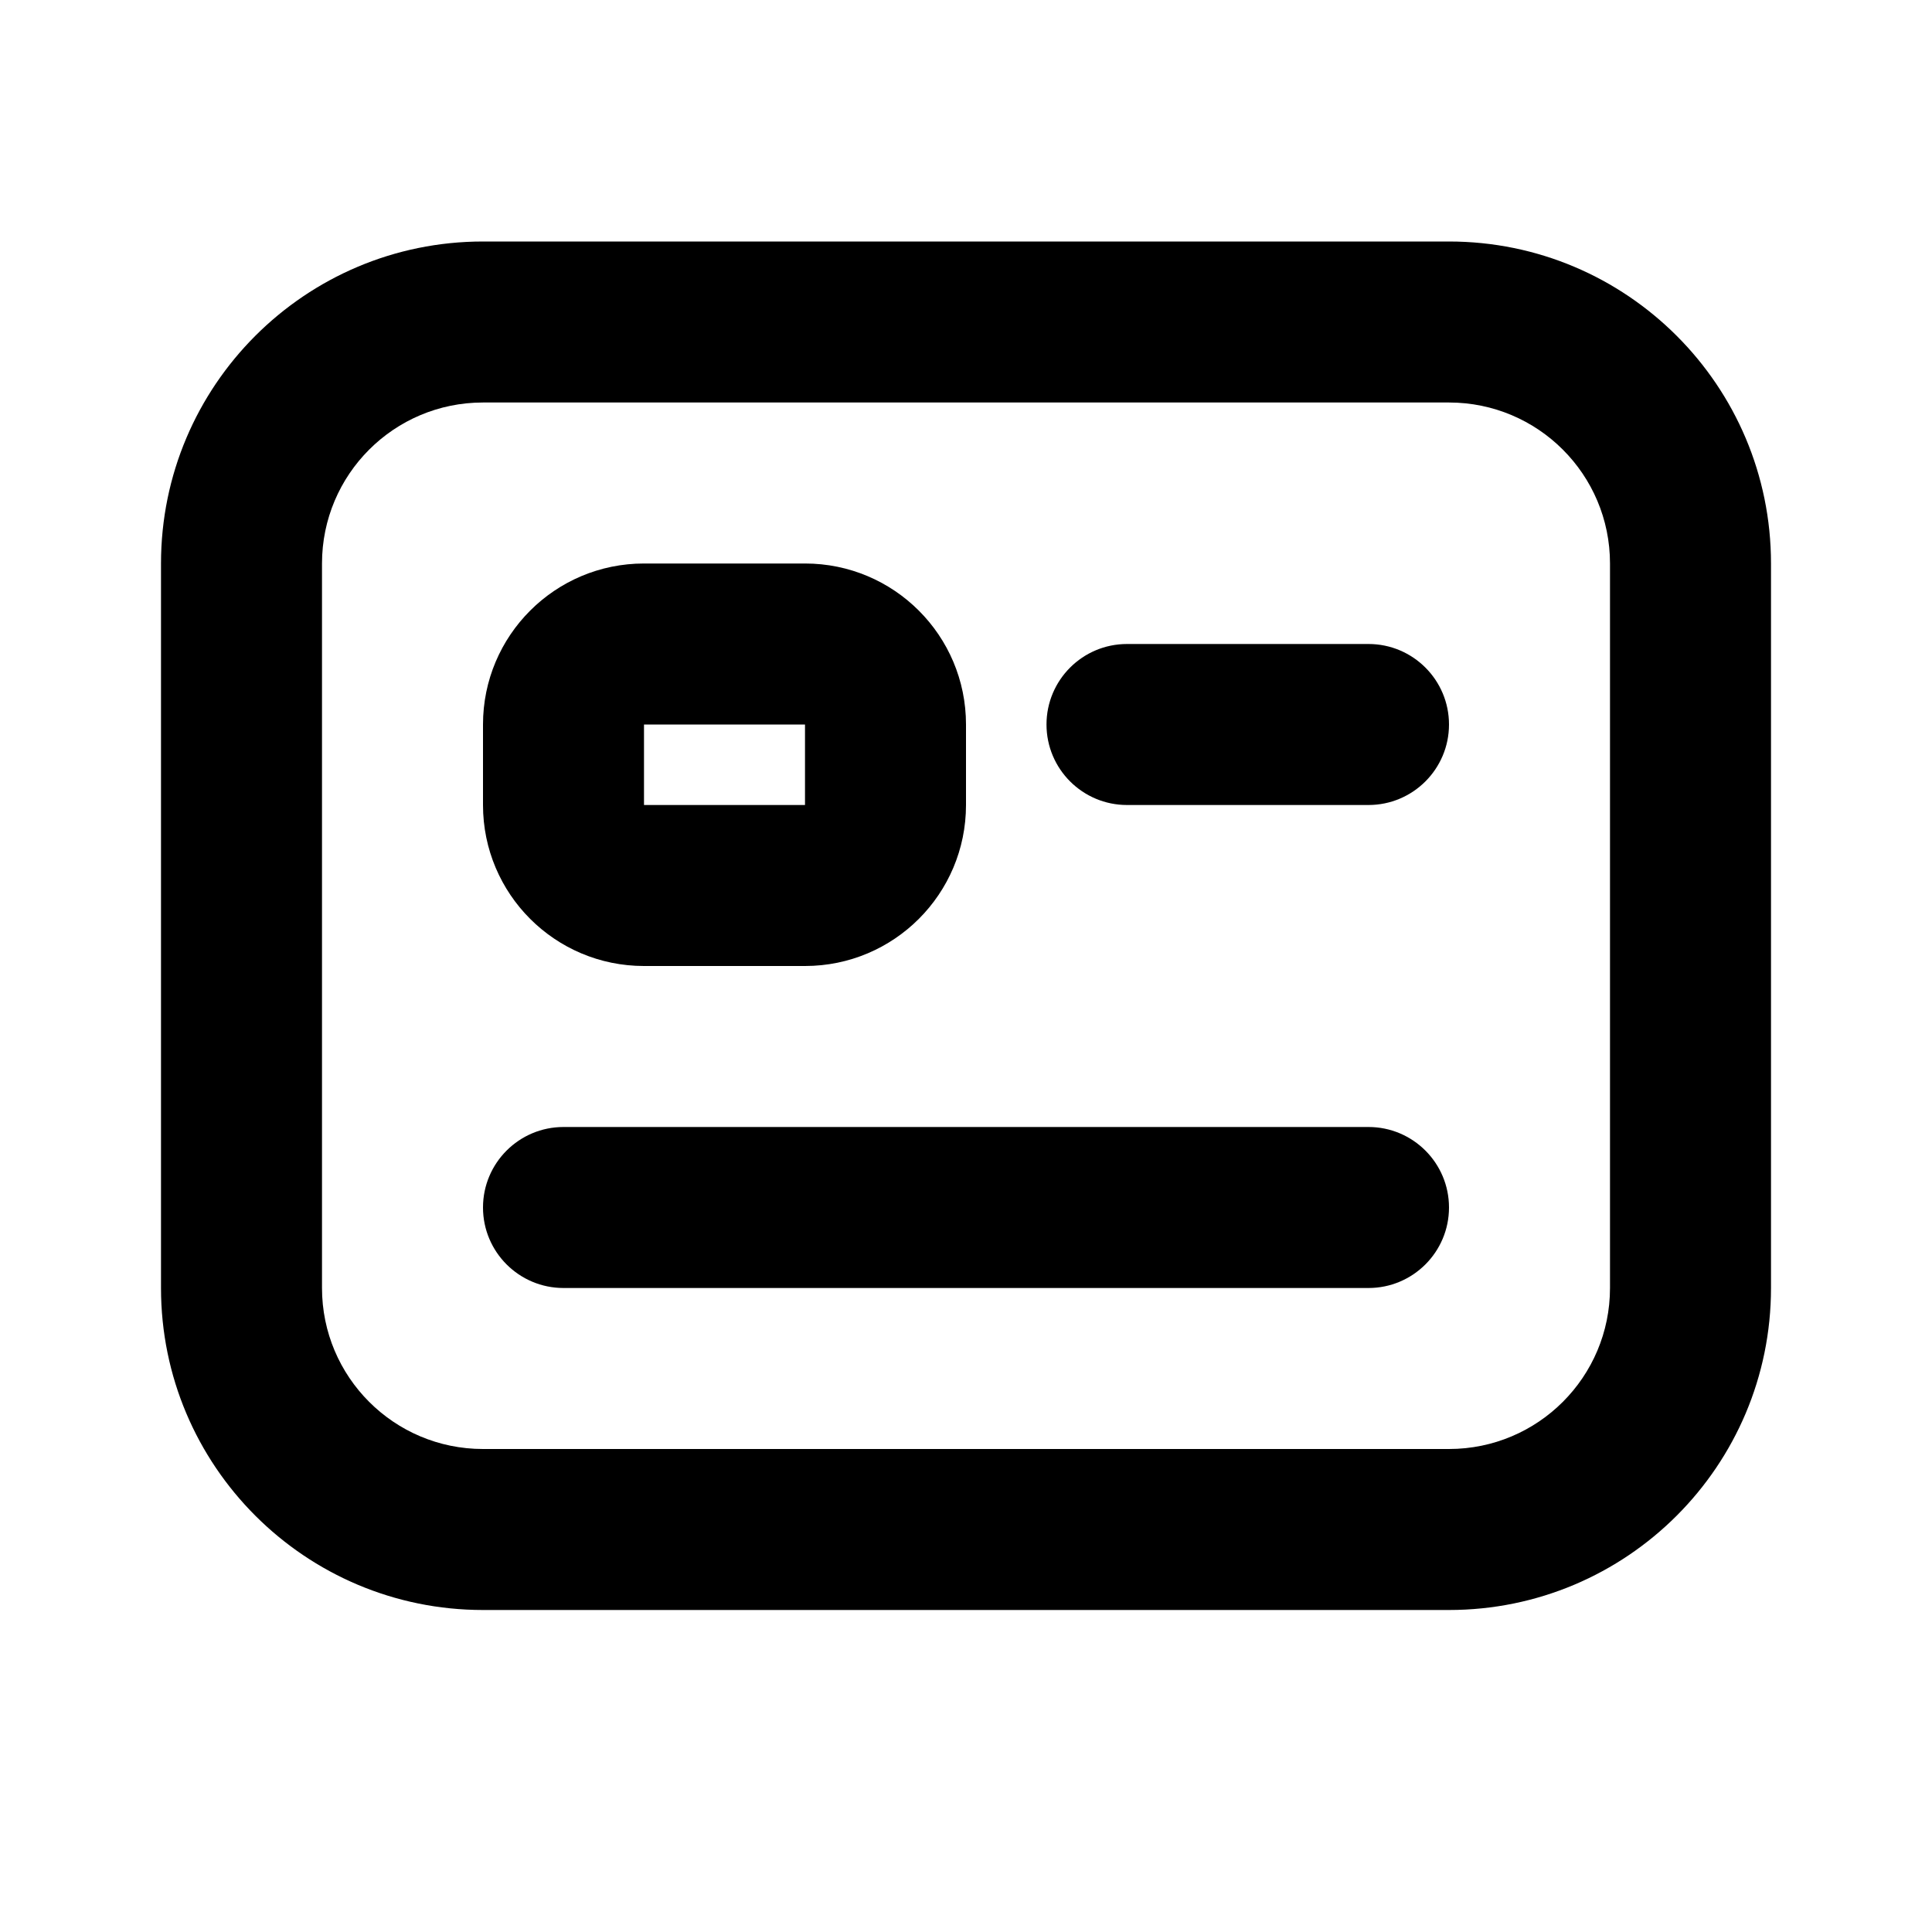 <svg width="24" height="24" viewBox="0 0 24 24" fill="none" xmlns="http://www.w3.org/2000/svg">
<path fill-rule="evenodd" clip-rule="evenodd" d="M6 3C3.791 3 2 4.791 2 7V16C2 18.209 3.791 20 6 20H18C20.209 20 22 18.209 22 16V7C22 4.791 20.209 3 18 3H6ZM4 7C4 5.895 4.895 5 6 5H18C19.105 5 20 5.895 20 7V16C20 17.105 19.105 18 18 18H6C4.895 18 4 17.105 4 16V7ZM8 7C6.895 7 6 7.895 6 9V10C6 11.105 6.895 12 8 12H10C11.105 12 12 11.105 12 10V9C12 7.895 11.105 7 10 7H8ZM8 9H10V10H8V9ZM13 9C13 8.448 13.448 8 14 8H17C17.552 8 18 8.448 18 9C18 9.552 17.552 10 17 10H14C13.448 10 13 9.552 13 9ZM7 14C6.448 14 6 14.448 6 15C6 15.552 6.448 16 7 16H17C17.552 16 18 15.552 18 15C18 14.448 17.552 14 17 14H7Z" fill="black"/>
</svg>
